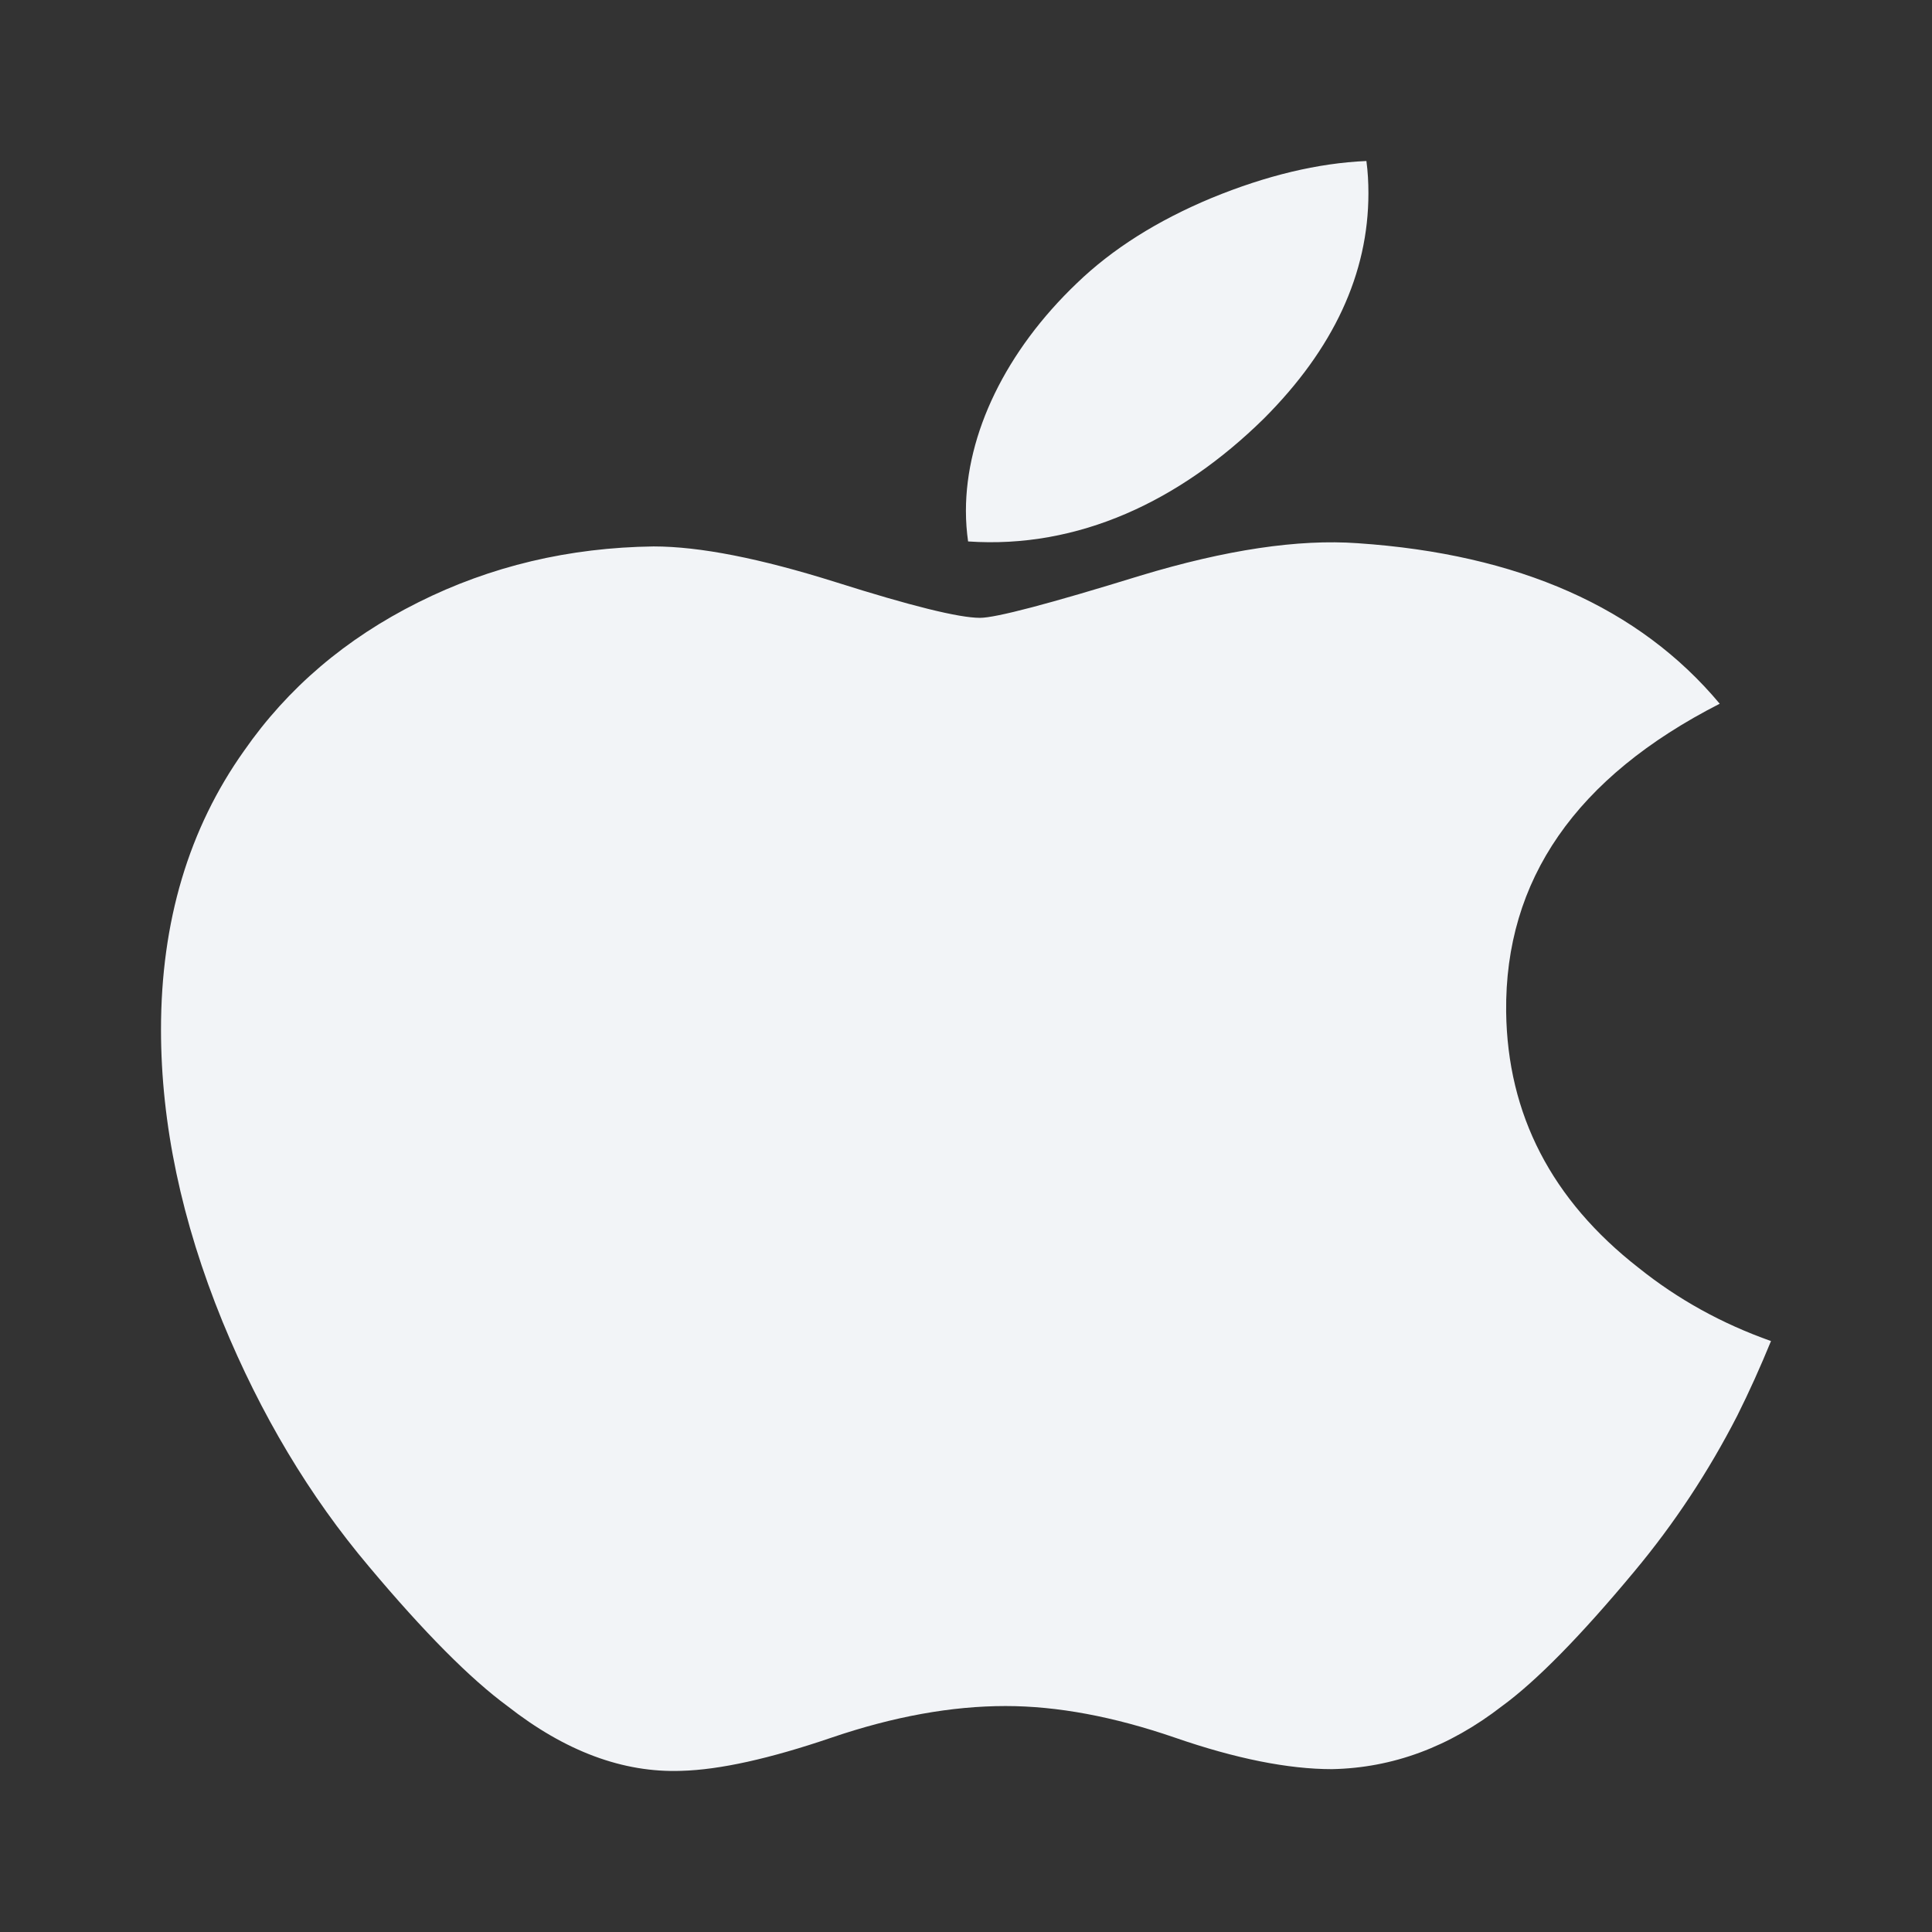 <svg width="24" height="24" viewBox="0 0 24 24" fill="none" xmlns="http://www.w3.org/2000/svg">
<rect x="0" y="0" width="24" height="24" fill="#333333" stroke="none"/>
<path d="M21.581 17.586C21.222 18.285 20.797 18.928 20.304 19.519C19.633 20.326 19.083 20.884 18.66 21.193C18.003 21.702 17.3 21.962 16.546 21.977C16.006 21.977 15.353 21.848 14.594 21.585C13.832 21.323 13.133 21.193 12.492 21.193C11.821 21.193 11.101 21.323 10.331 21.585C9.56 21.848 8.939 21.985 8.464 21.998C7.741 22.024 7.021 21.756 6.303 21.193C5.844 20.856 5.27 20.279 4.583 19.46C3.845 18.586 3.239 17.573 2.764 16.417C2.255 15.169 2 13.96 2 12.79C2 11.45 2.344 10.294 3.033 9.325C3.574 8.547 4.294 7.933 5.195 7.483C6.096 7.032 7.07 6.802 8.119 6.788C8.693 6.788 9.445 6.937 10.38 7.231C11.312 7.526 11.911 7.675 12.174 7.675C12.37 7.675 13.035 7.5 14.162 7.152C15.229 6.829 16.129 6.695 16.866 6.748C18.863 6.883 20.364 7.547 21.363 8.742C19.576 9.654 18.692 10.931 18.71 12.569C18.726 13.845 19.275 14.907 20.356 15.75C20.845 16.142 21.392 16.444 22 16.659C21.868 16.981 21.729 17.29 21.581 17.586ZM16.999 2.4C16.999 3.4 16.565 4.334 15.701 5.199C14.657 6.226 13.395 6.82 12.026 6.726C12.009 6.606 11.999 6.48 11.999 6.347C11.999 5.387 12.495 4.36 13.376 3.519C13.816 3.094 14.376 2.74 15.054 2.458C15.732 2.18 16.372 2.026 16.974 2C16.992 2.134 16.999 2.267 16.999 2.4Z" fill="#F2F4F7"/>
</svg>
